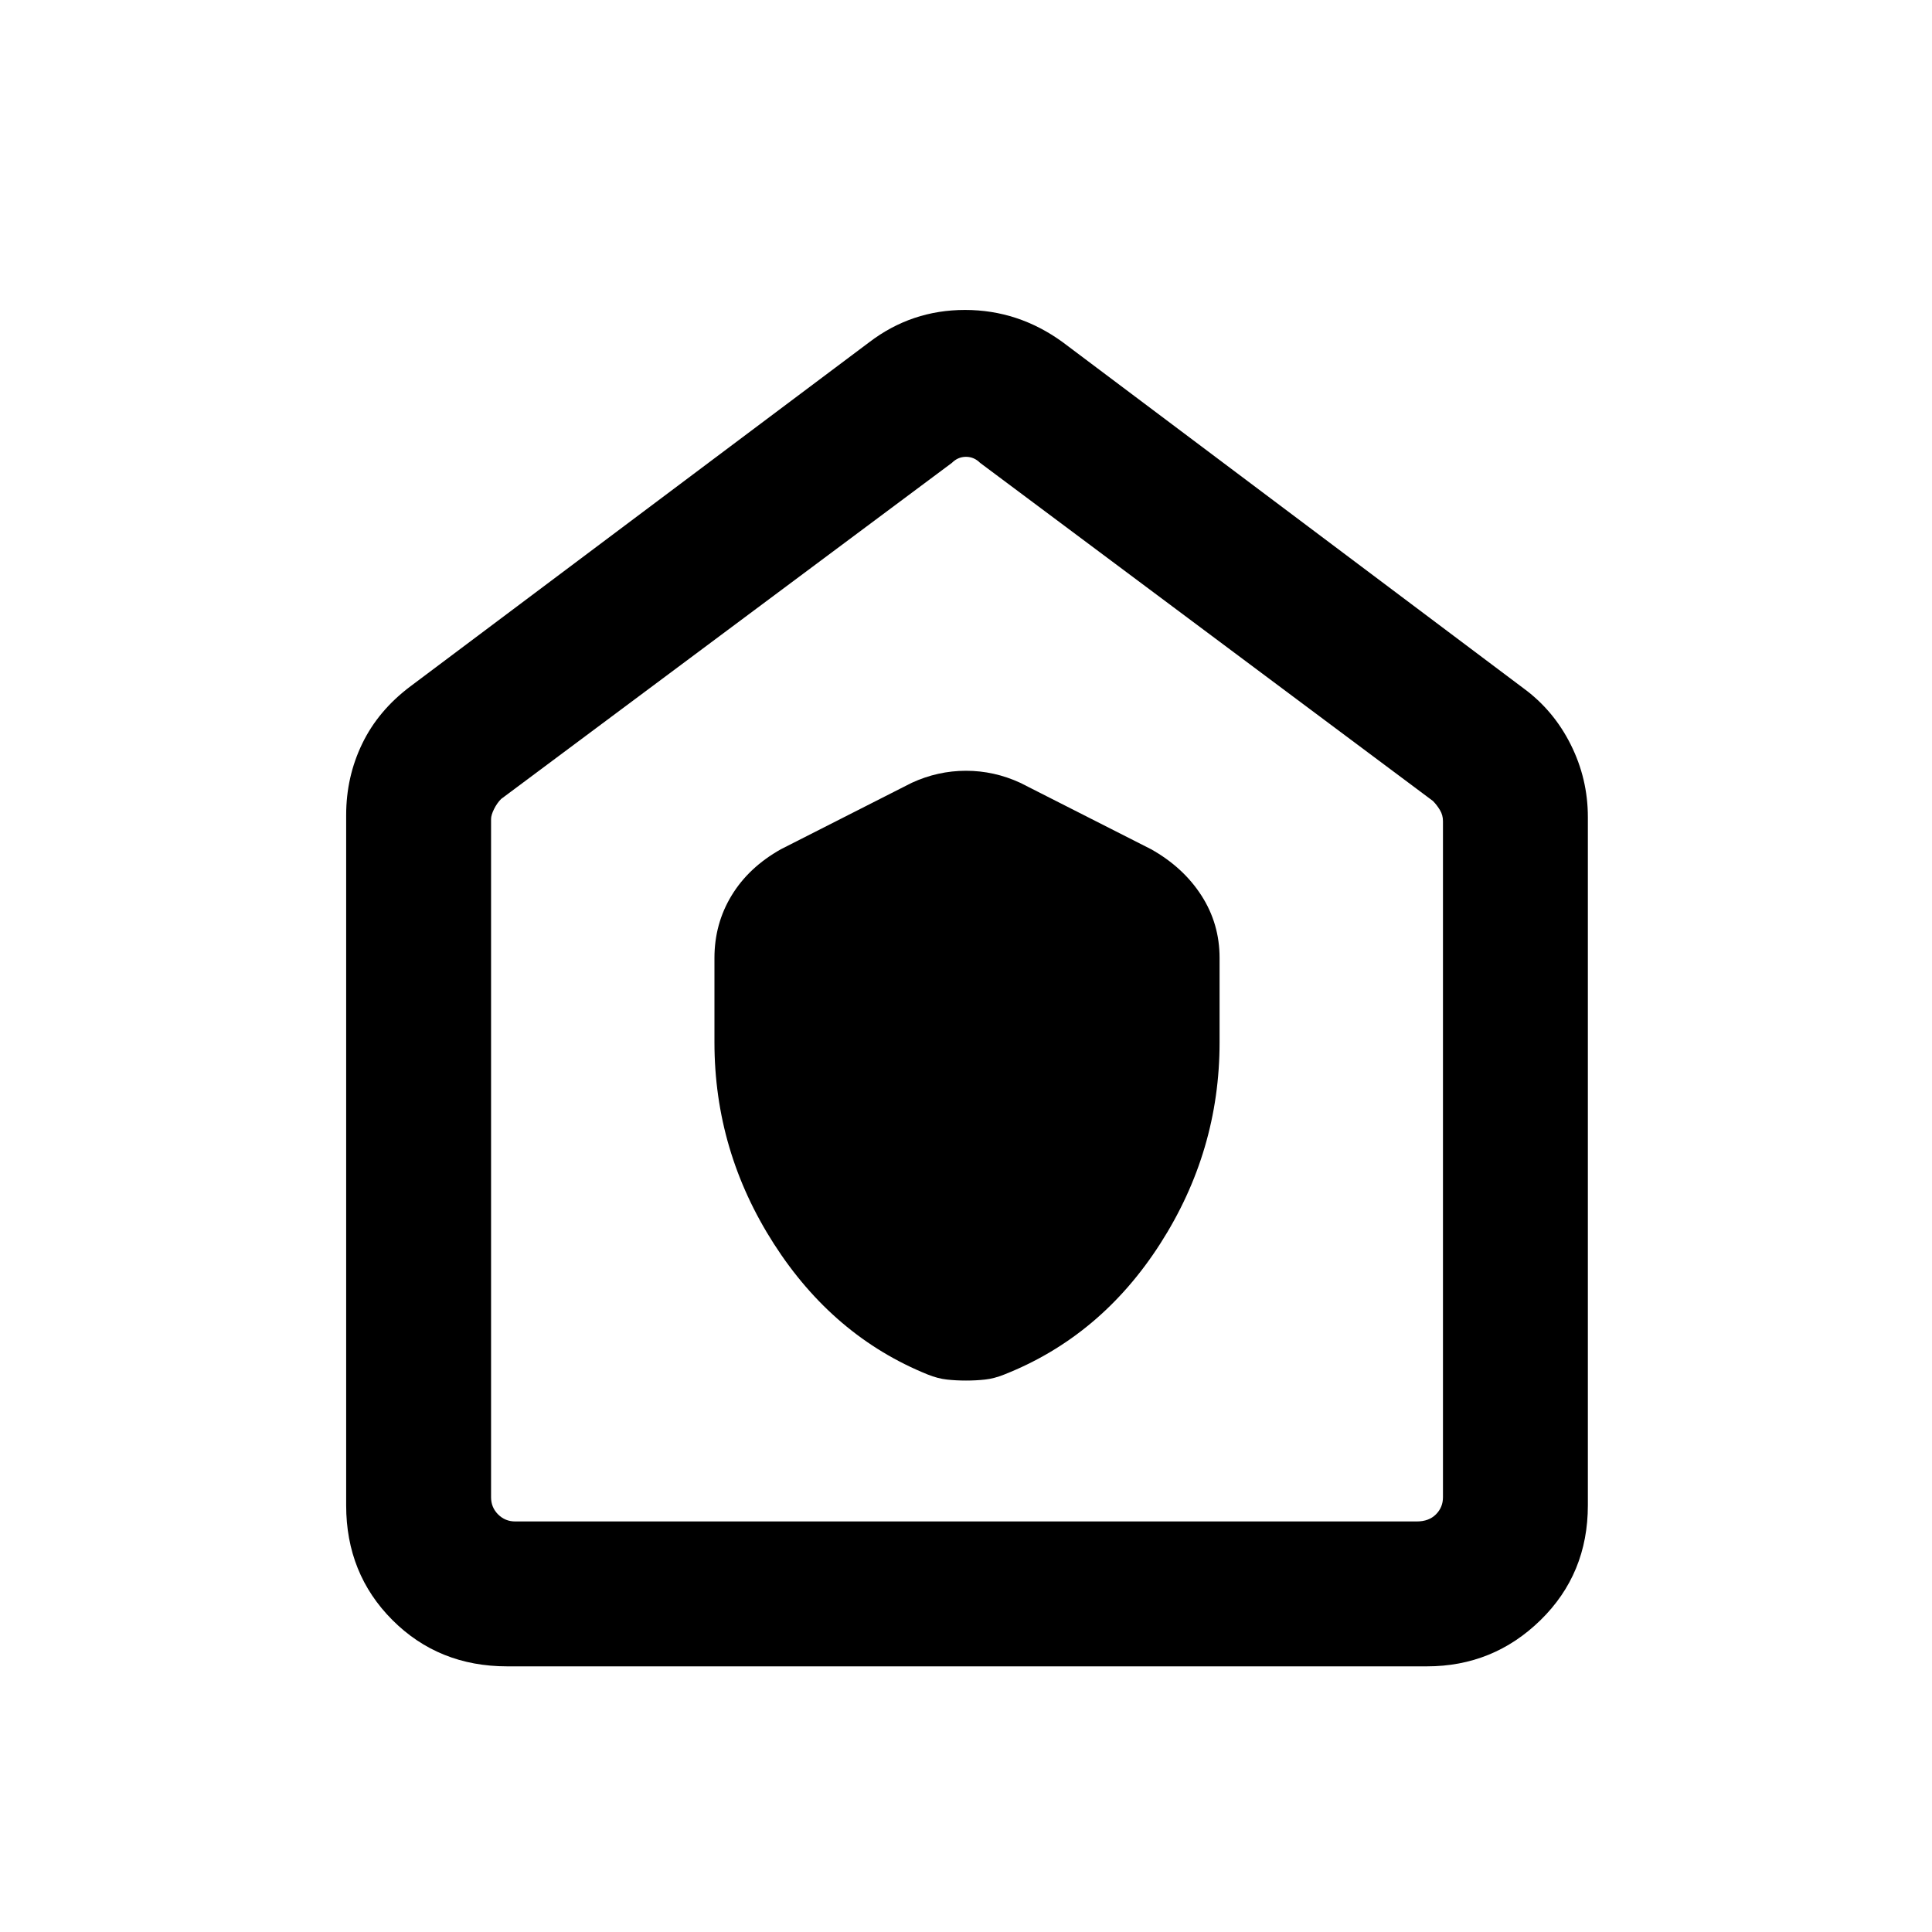 <svg xmlns="http://www.w3.org/2000/svg" height="40" width="40"><path d="M14.792 21.583q0 2.25 1.229 4.167 1.229 1.917 3.187 2.708.209.084.396.104.188.021.396.021.208 0 .396-.021.187-.02.396-.104 2-.791 3.229-2.708 1.229-1.917 1.229-4.167v-1.75q0-.708-.375-1.291-.375-.584-1.042-.959l-2.708-1.375q-.542-.25-1.125-.25t-1.125.25l-2.708 1.375q-.667.375-1.021.959-.354.583-.354 1.291ZM10.5 34.5q-1.417 0-2.375-.958-.958-.959-.958-2.375V16.875q0-.792.333-1.479.333-.688 1-1.188L18 7.083q.875-.666 1.979-.666T22 7.083l9.542 7.167q.625.458.979 1.167.354.708.354 1.5v14.25q0 1.416-.979 2.375-.979.958-2.354.958Zm.167-3h18.666q.25 0 .396-.146.146-.146.146-.354V17q0-.125-.063-.229-.062-.104-.145-.188l-9.375-7q-.125-.125-.292-.125-.167 0-.292.125l-9.333 6.959q-.083.083-.146.208-.062.125-.062.208V31q0 .208.145.354.146.146.355.146ZM20 20.417Z"/></svg>